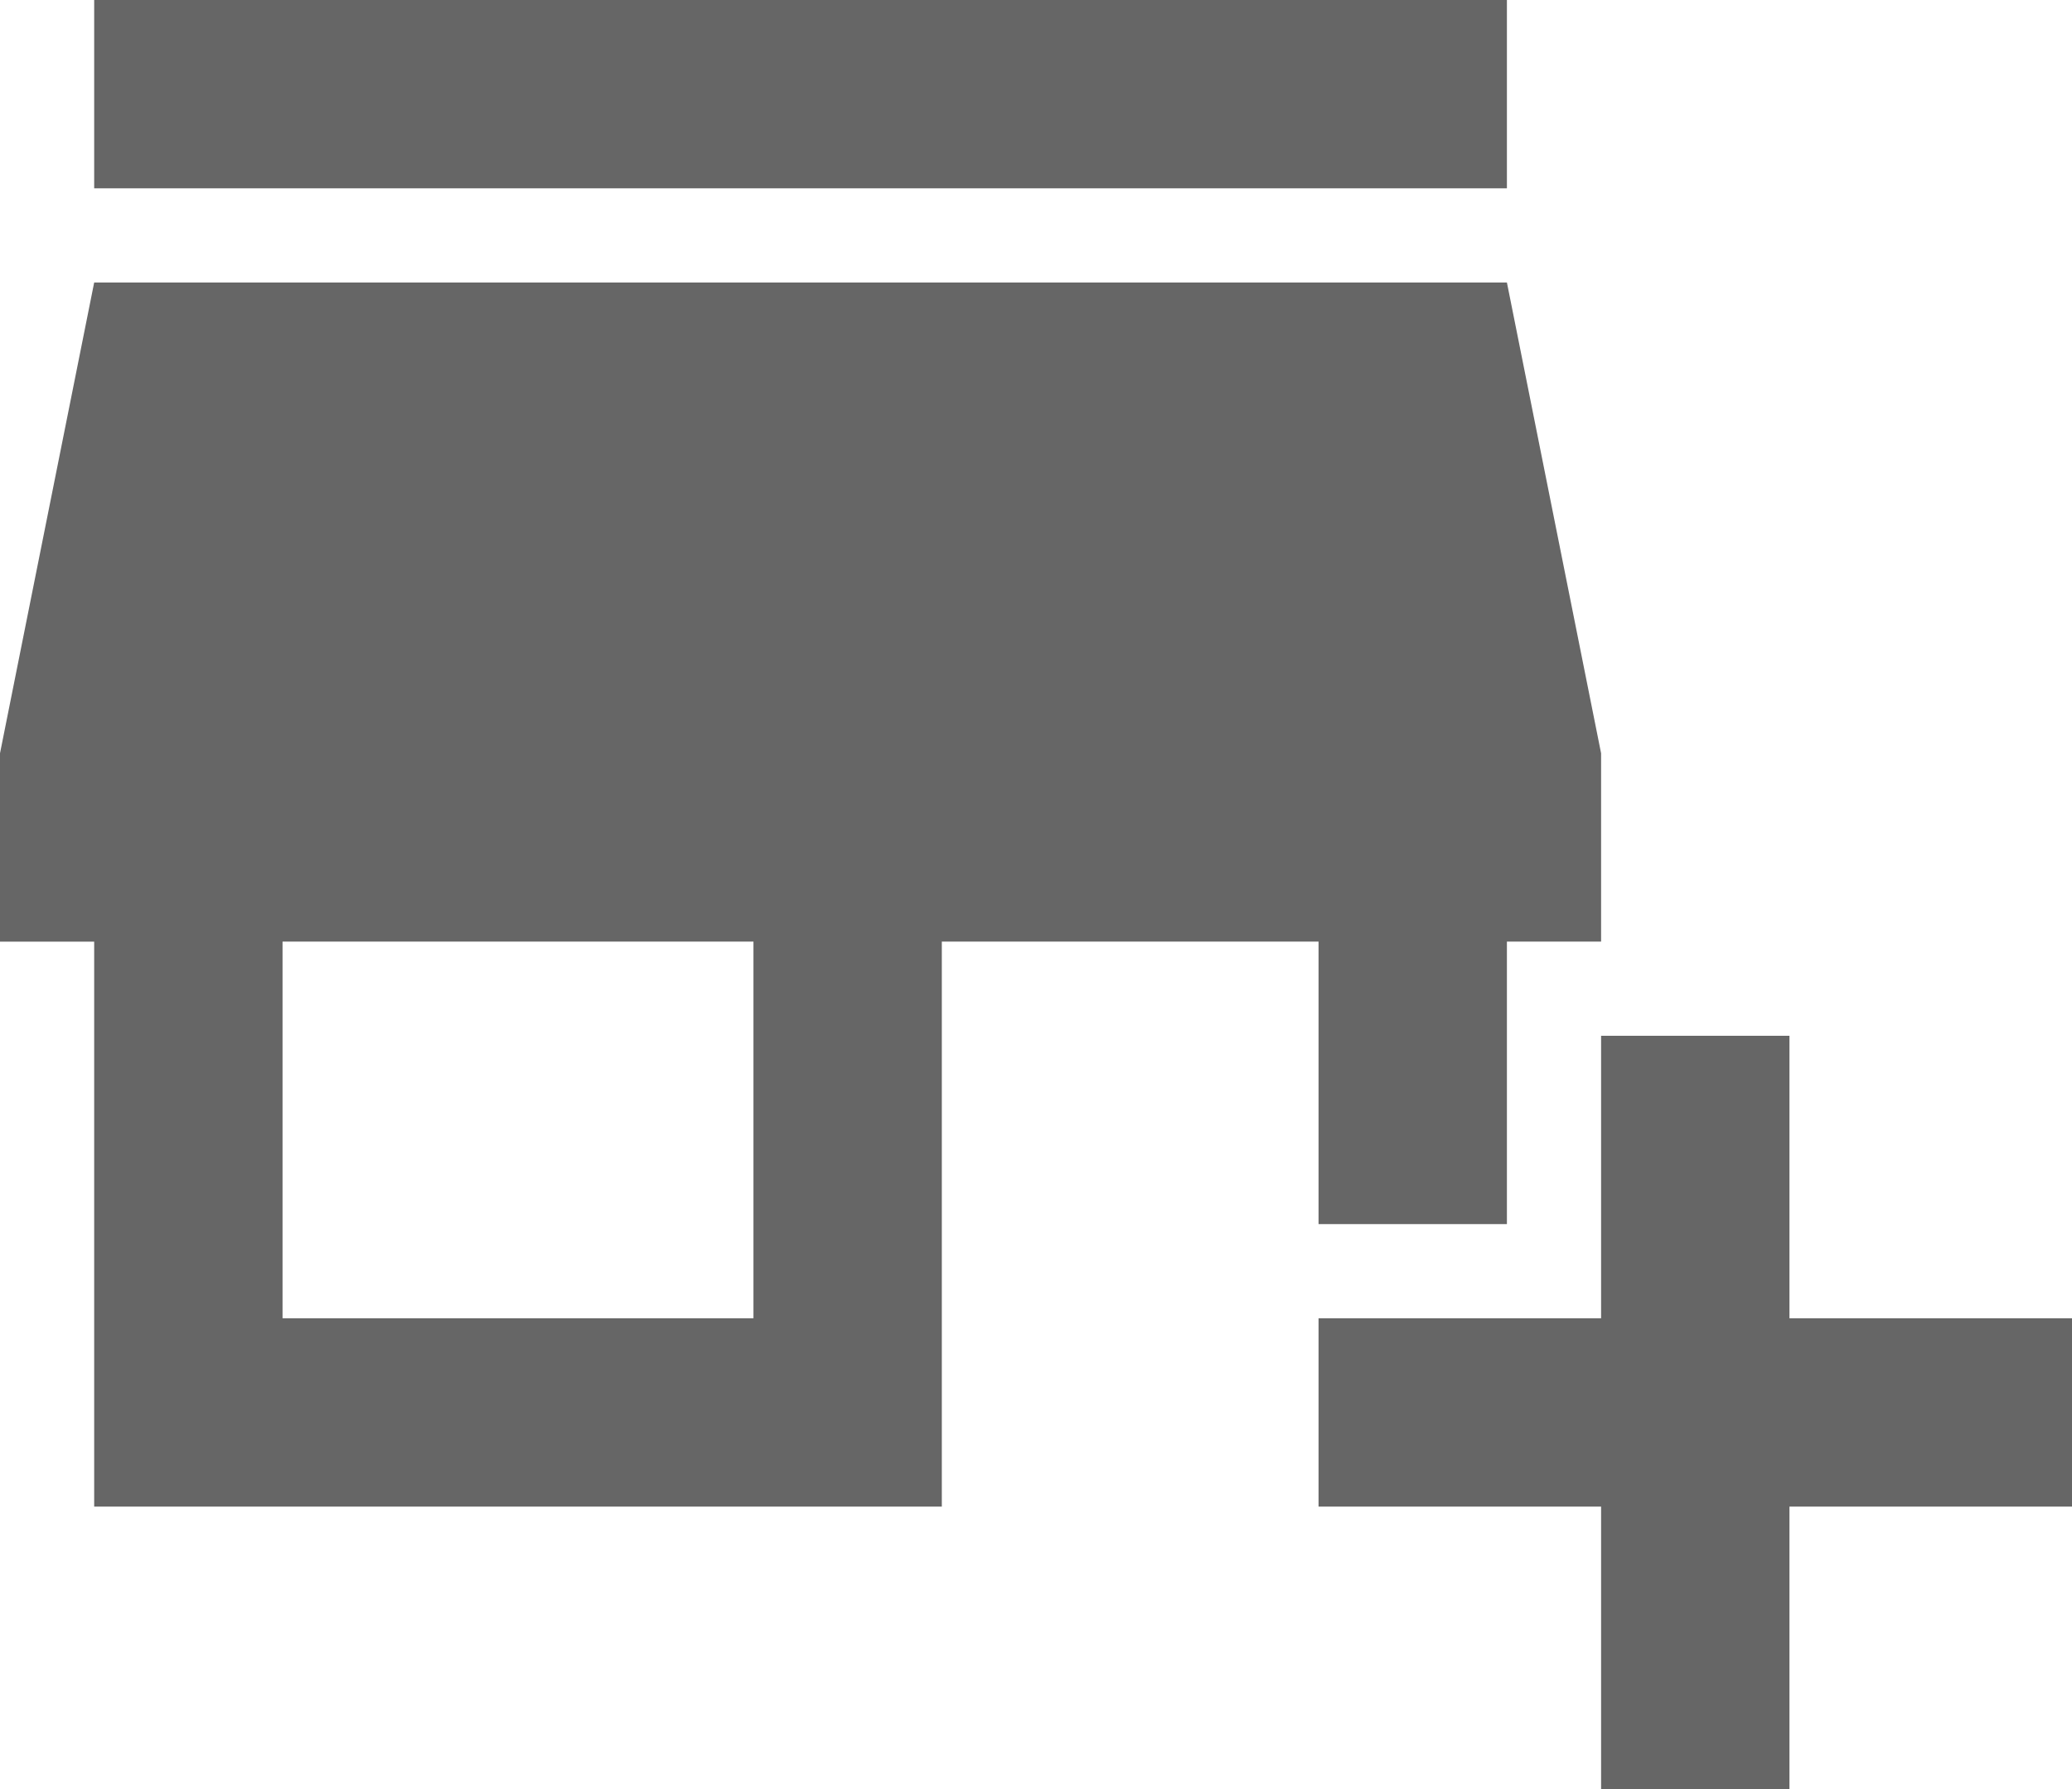 <svg xmlns="http://www.w3.org/2000/svg" width="22" height="19" viewBox="0 0 22 19">
  <g id="Group_803" data-name="Group 803" transform="translate(-325 -91)">
    <path id="Path_3313" data-name="Path 3313" d="M27,27h2V24h1V22l-1-5H14l-1,5v2h1v6h9V24h4Zm-6,1H16V24h5Z" transform="translate(312 77)" fill="rgba(0,0,0,0.6)"/>
    <path id="Path_3314" data-name="Path 3314" d="M29,14H14v2H29Z" transform="translate(312 77)" fill="rgba(0,0,0,0.6)"/>
    <path id="Path_3315" data-name="Path 3315" d="M32,28V25H30v3H27v2h3v3h2V30h3V28Z" transform="translate(312 77)" fill="rgba(0,0,0,0.6)"/>
  </g>
</svg>
